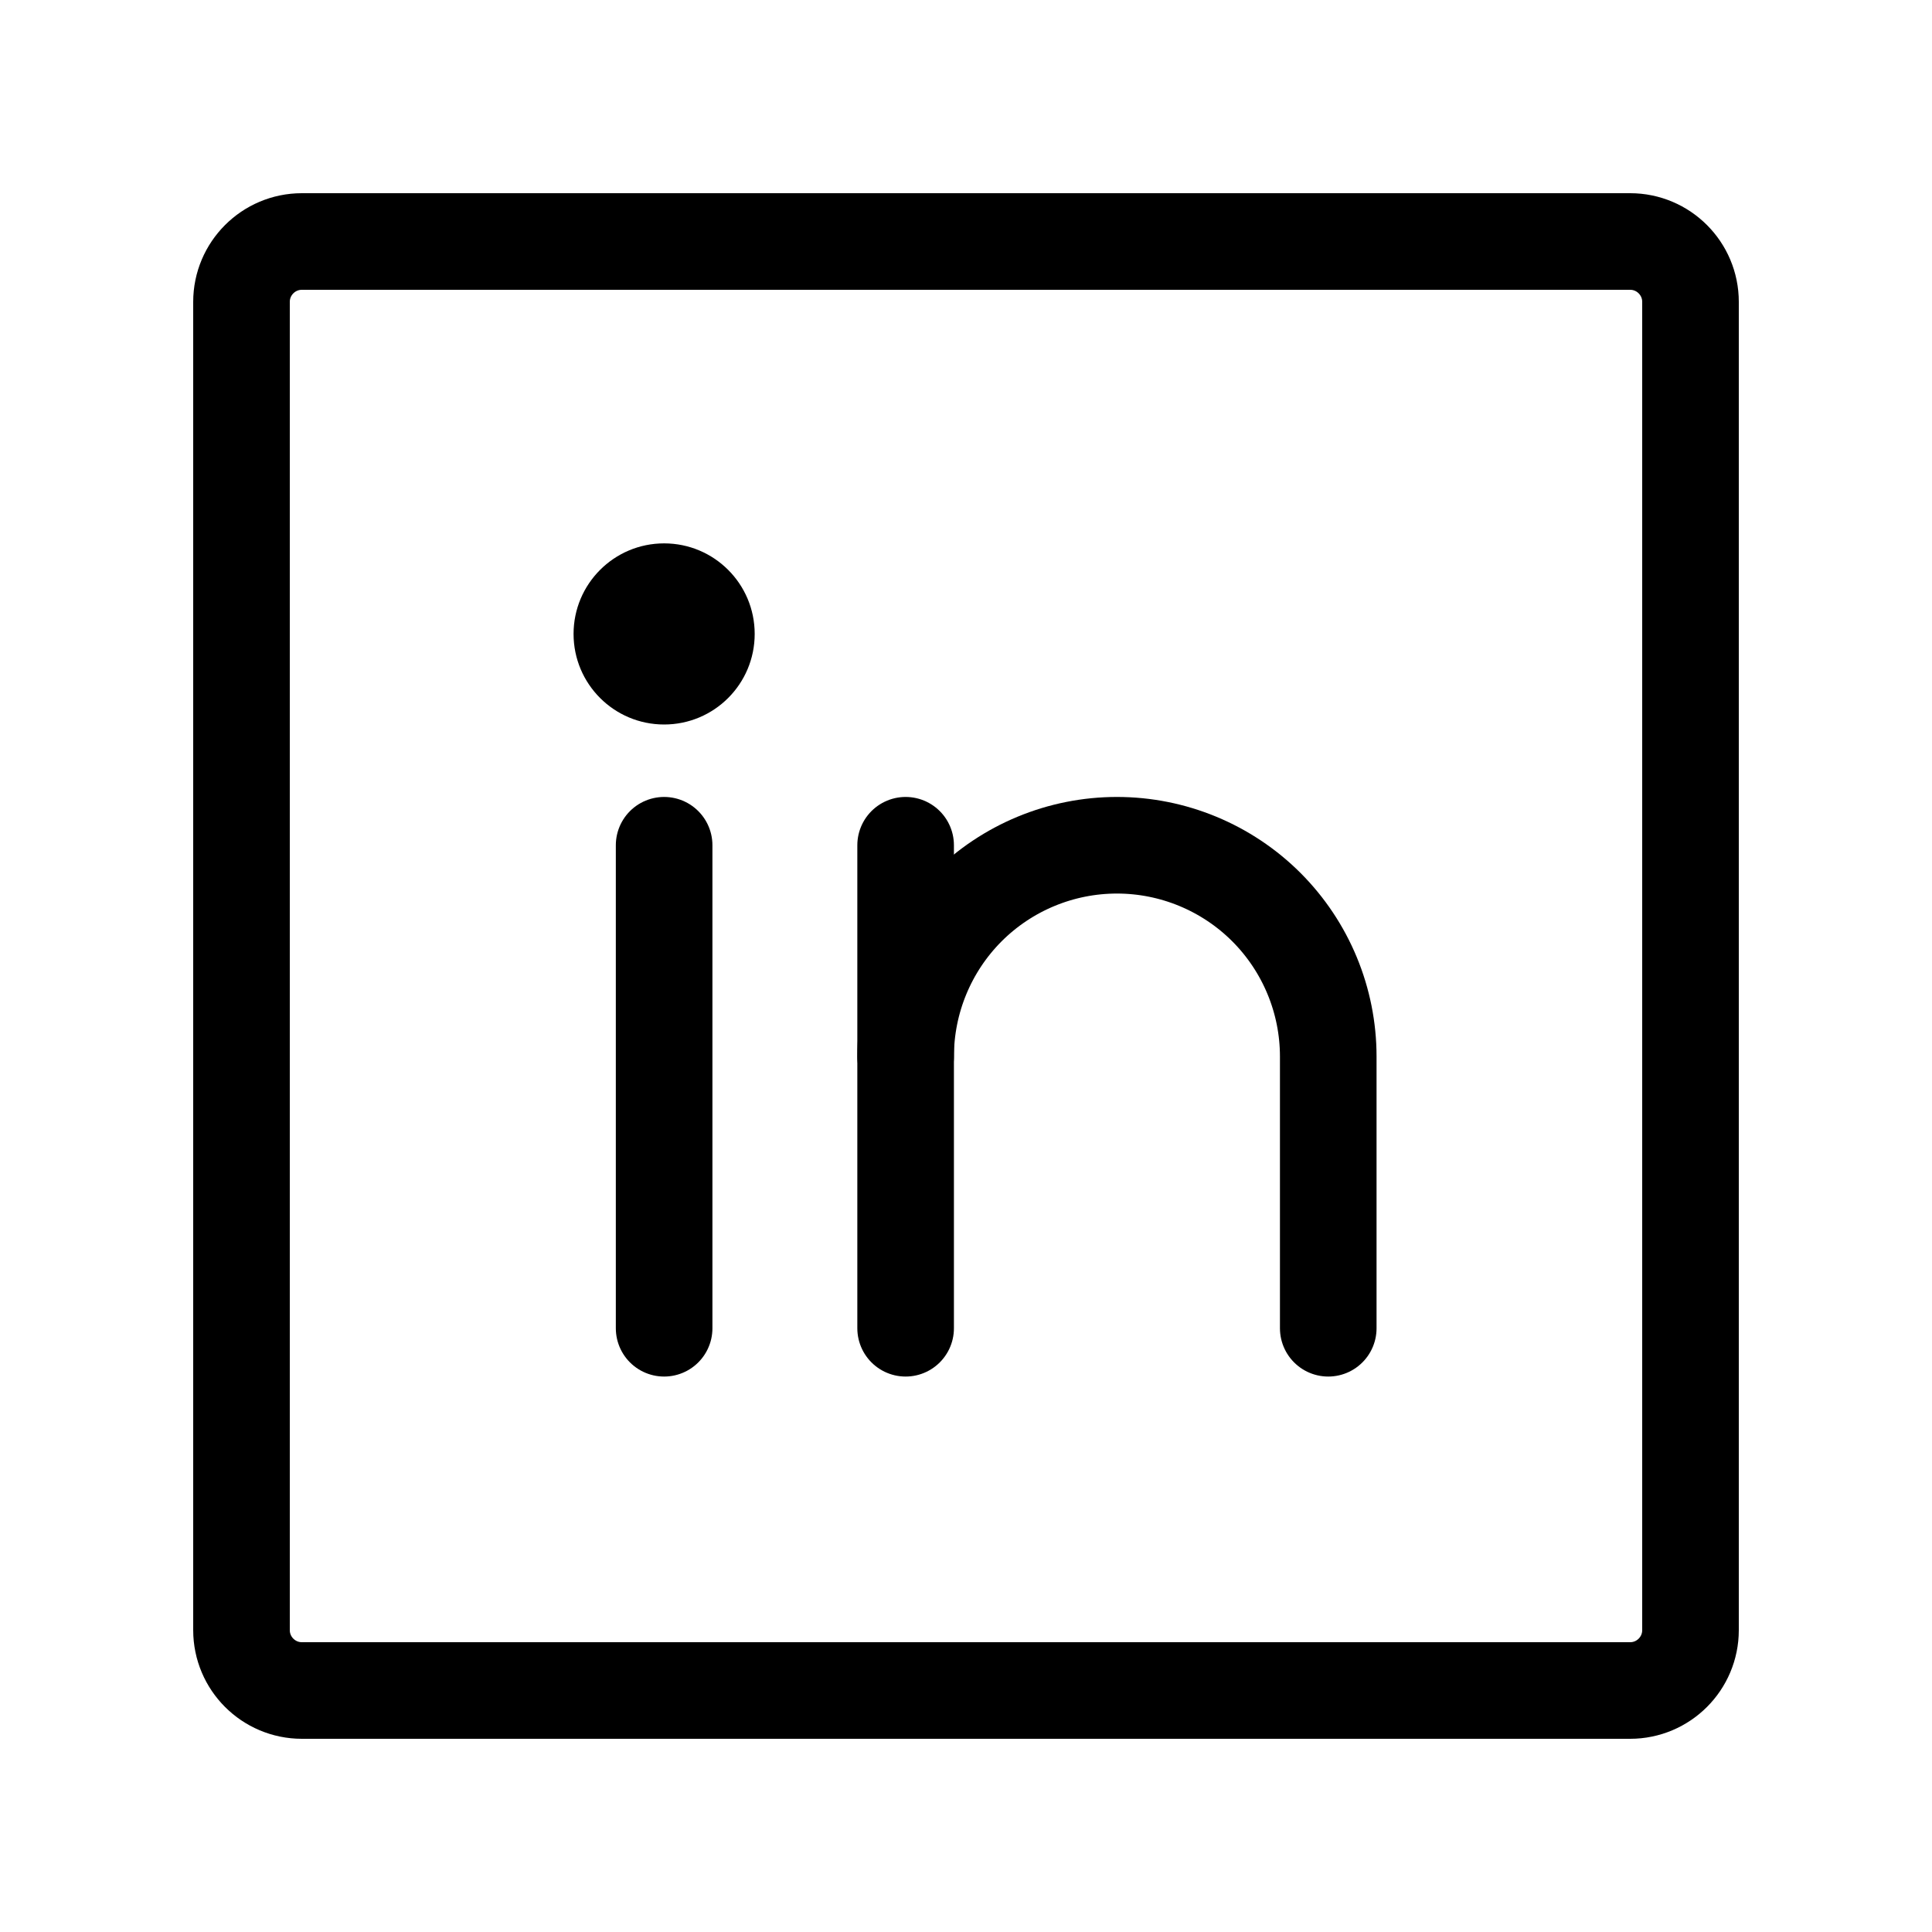 <svg width="40" height="40" viewBox="0 0 40 40" fill="none" xmlns="http://www.w3.org/2000/svg">
<g clip-path="url(#clip0_18_29289)">
<path d="M33.75 5H6.25C5.56 5 5 5.56 5 6.25V33.75C5 34.44 5.56 35 6.25 35H33.75C34.44 35 35 34.44 35 33.75V6.25C35 5.56 34.44 5 33.75 5Z" stroke="black" stroke-width="2" stroke-linecap="round" stroke-linejoin="round"/>
<path d="M18.75 17.5V27.5" stroke="black" stroke-width="2" stroke-linecap="round" stroke-linejoin="round"/>
<path d="M13.75 17.5V27.5" stroke="black" stroke-width="2" stroke-linecap="round" stroke-linejoin="round"/>
<path d="M18.75 21.875C18.75 20.715 19.211 19.602 20.031 18.781C20.852 17.961 21.965 17.5 23.125 17.5C24.285 17.5 25.398 17.961 26.219 18.781C27.039 19.602 27.5 20.715 27.5 21.875V27.5" stroke="black" stroke-width="2" stroke-linecap="round" stroke-linejoin="round"/>
<path d="M13.75 15C14.786 15 15.625 14.161 15.625 13.125C15.625 12.089 14.786 11.25 13.75 11.25C12.714 11.25 11.875 12.089 11.875 13.125C11.875 14.161 12.714 15 13.75 15Z" fill="black"/>
</g>
<defs>
<clipPath id="clip0_18_29289">
<rect width="40" height="40" fill="white"/>
</clipPath>
</defs>
</svg>
